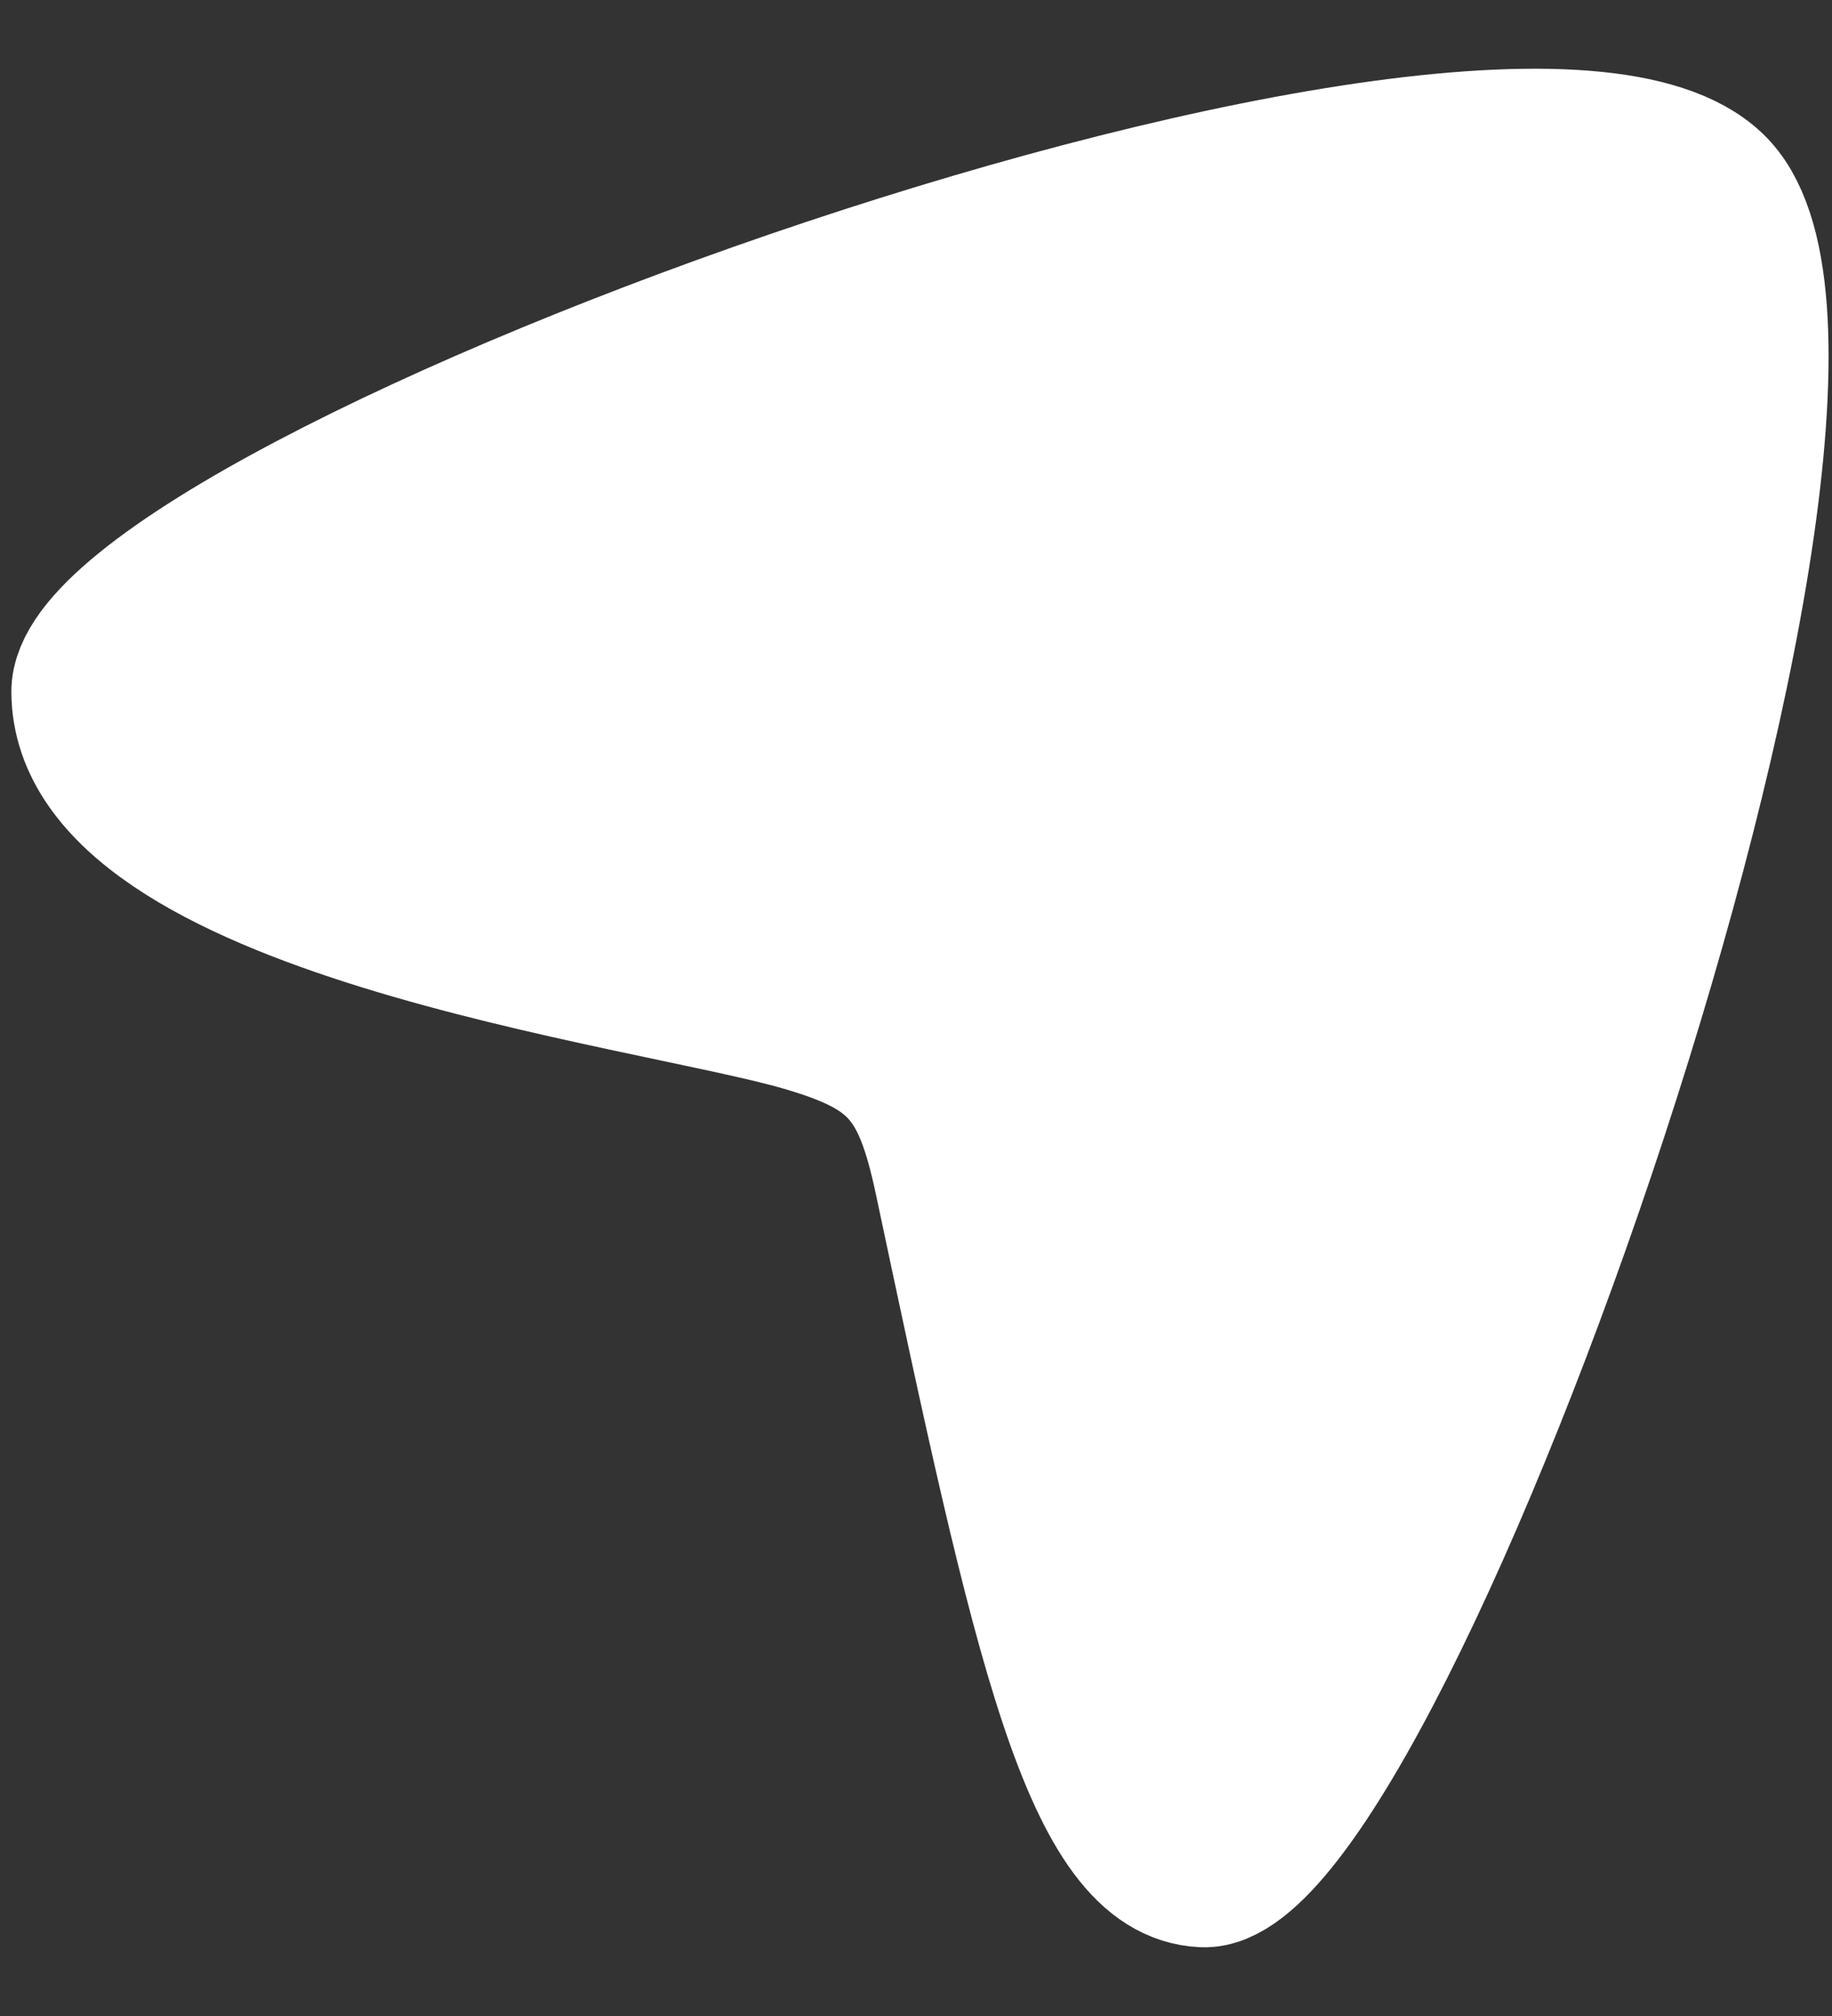 <svg width="20" height="22" viewBox="0 0 20 22" fill="#ffffff" xmlns="http://www.w3.org/2000/svg">
<rect x="0" y="0" width="20" height="22" fill="#333333" stroke="none"/>
<path d="M18.776 2.053C16.674 -0.293 0.861 5.453 0.874 7.551C0.889 9.93 7.049 10.662 8.757 11.158C9.784 11.457 10.059 11.762 10.296 12.878C11.368 17.93 11.906 20.444 13.133 20.5C15.089 20.589 20.828 4.342 18.776 2.053Z" stroke="white" stroke-width="1.5"/>
</svg>
